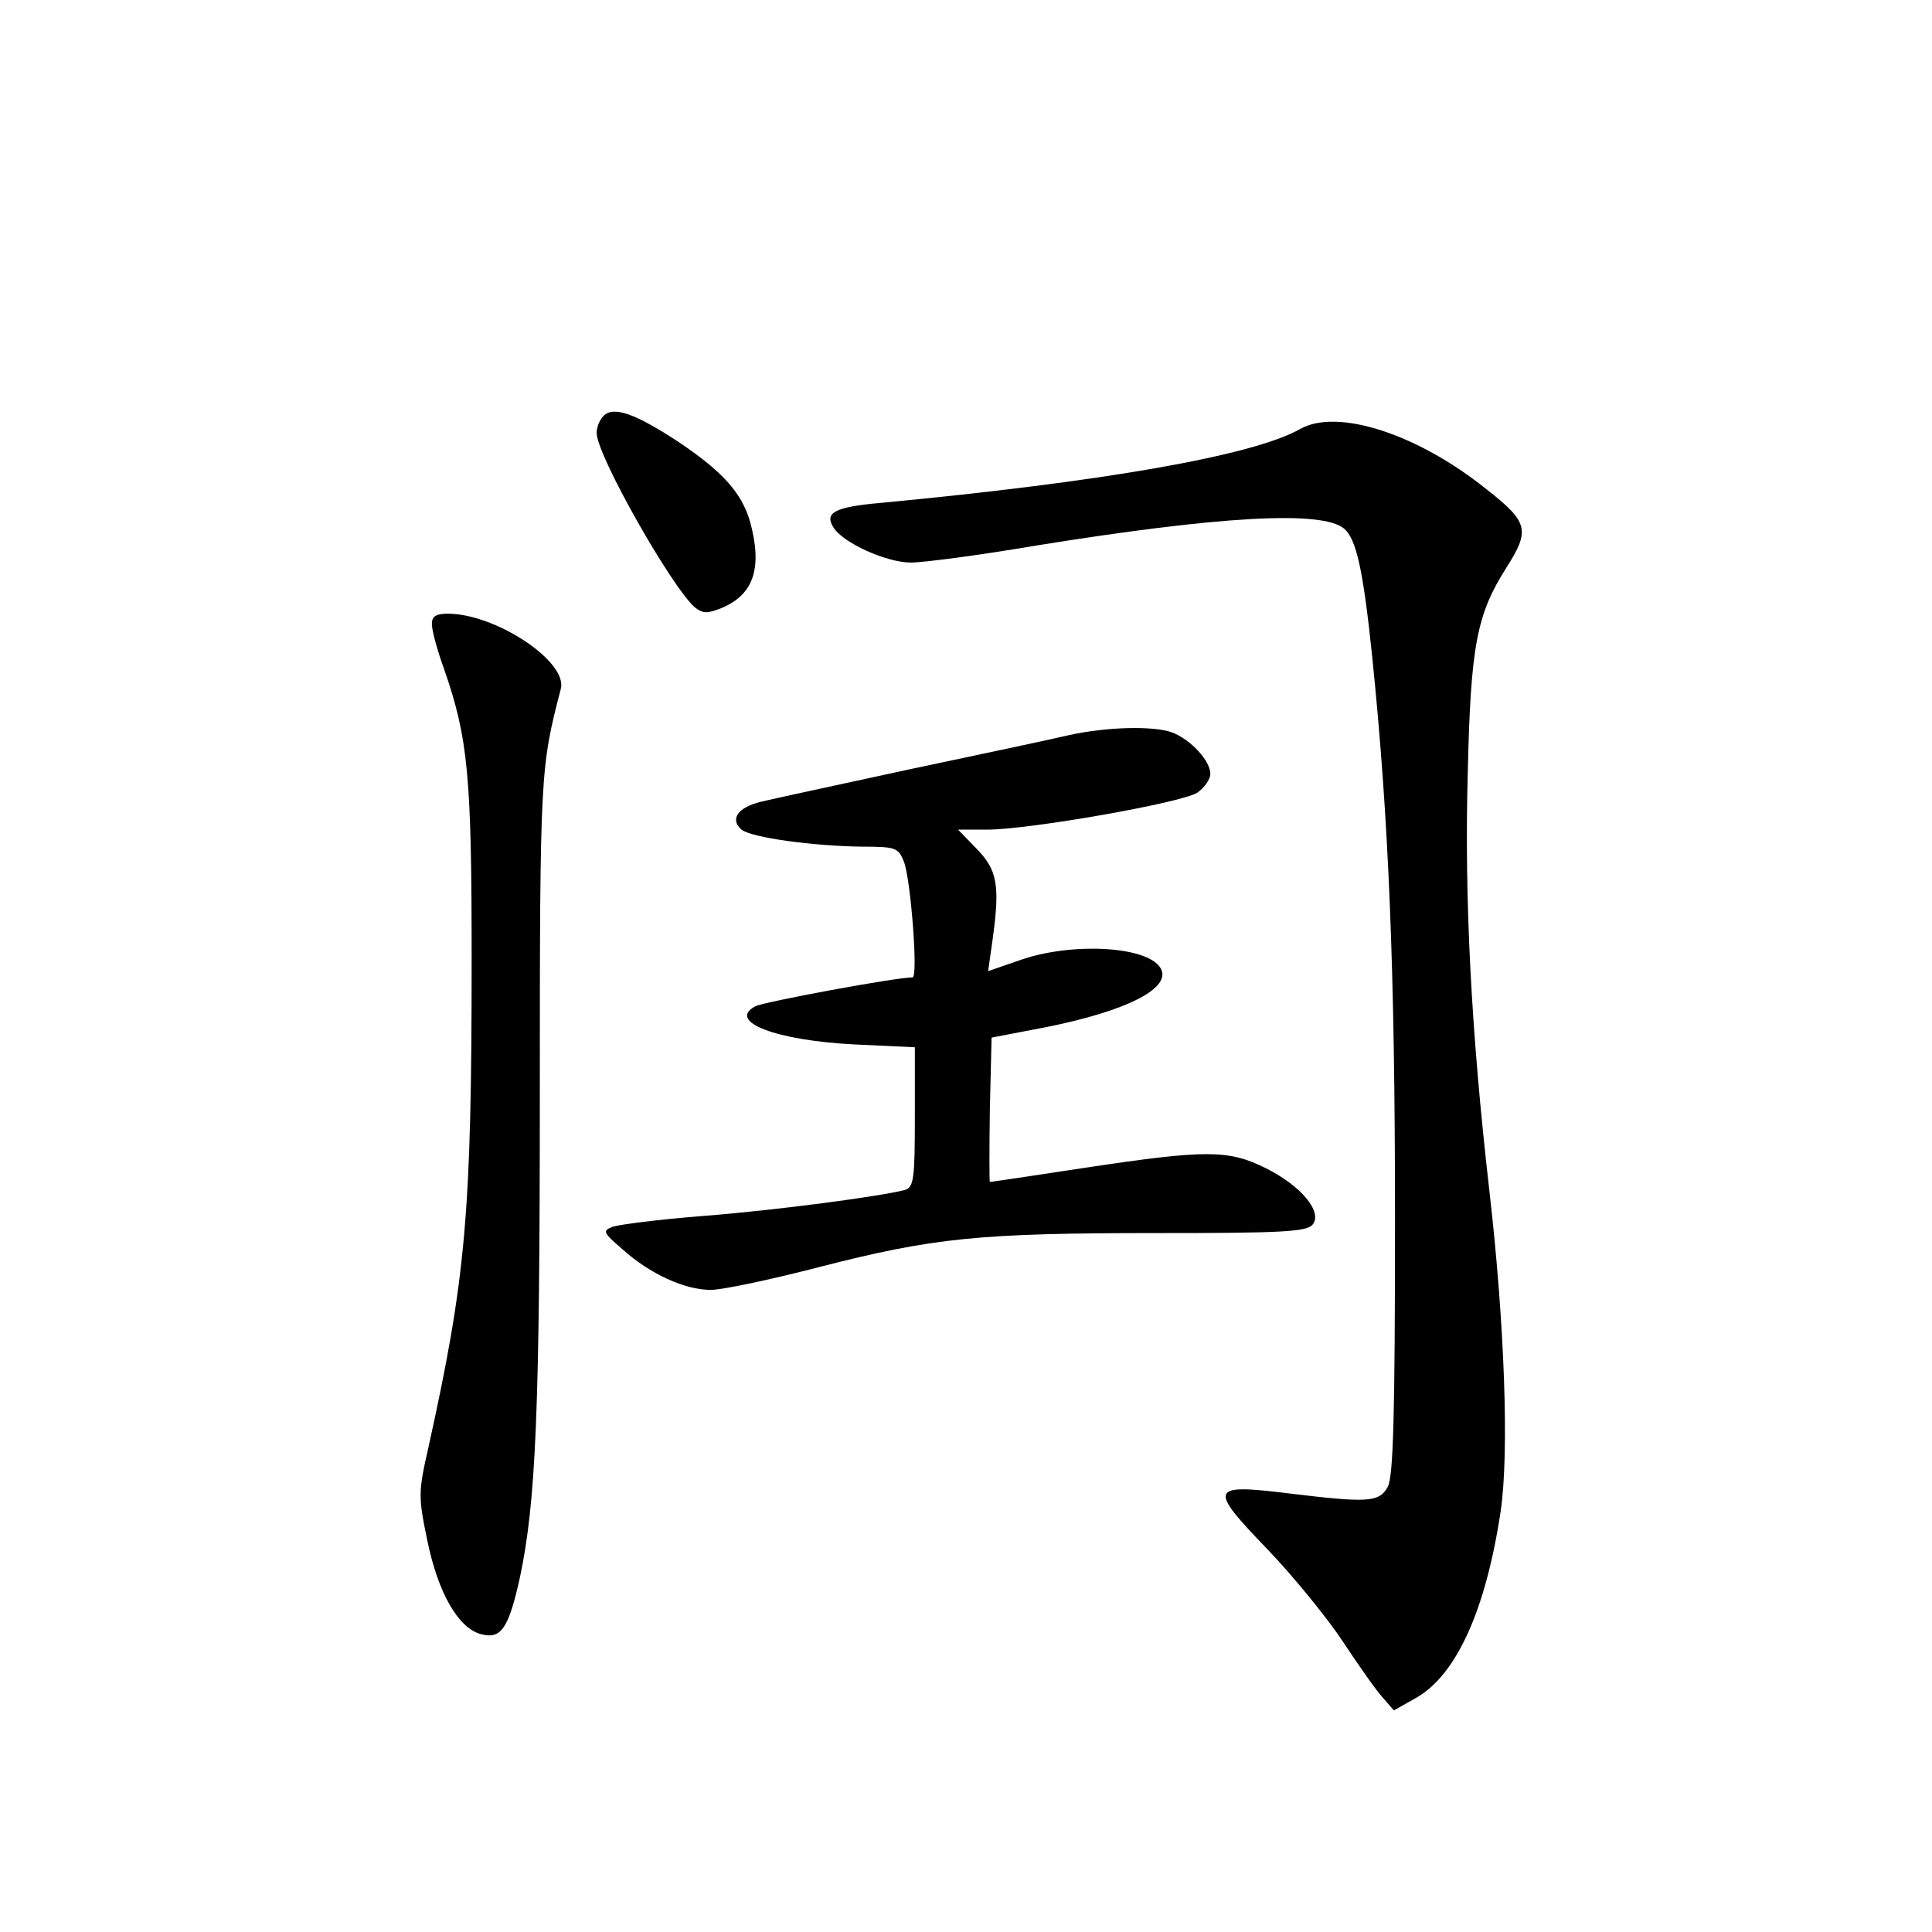 <?xml version="1.0" standalone="no"?>
<!DOCTYPE svg PUBLIC "-//W3C//DTD SVG 20010904//EN"
 "http://www.w3.org/TR/2001/REC-SVG-20010904/DTD/svg10.dtd">
<svg version="1.0" xmlns="http://www.w3.org/2000/svg"
 width="340pt" height="340pt" viewBox="0 0 340 340"
 preserveAspectRatio="xMidYMid meet">
<g transform="translate(0,340) scale(0.1,-0.1)"
fill="#000000" stroke="none">
<path d="M1062 2668 c-7 -7 -12 -20 -12 -30 0 -39 133 -273 173 -307 14 -11
22 -11 47 -1 57 24 72 71 50 152 -15 51 -48 88 -127 141 -75 49 -113 63 -131
45z"/>
<path d="M2288 2645 c-83 -47 -347 -93 -738 -130 -80 -7 -99 -17 -84 -42 16
-28 94 -63 137 -63 22 0 121 13 221 30 323 52 502 62 541 30 22 -18 34 -73 50
-227 29 -284 40 -548 40 -988 0 -348 -3 -455 -13 -472 -15 -27 -35 -28 -175
-11 -139 17 -141 10 -36 -99 46 -48 106 -122 133 -163 27 -41 58 -85 69 -97
l20 -23 39 22 c71 40 123 155 149 329 15 103 7 329 -20 564 -32 279 -44 511
-38 733 5 227 16 281 68 363 42 66 39 80 -35 138 -122 98 -263 143 -328 106z"/>
<path d="M760 2302 c0 -11 9 -45 21 -78 43 -123 49 -190 49 -512 0 -447 -10
-560 -76 -859 -18 -79 -18 -87 -2 -164 19 -93 55 -155 95 -165 35 -9 48 10 68
100 28 133 35 291 35 851 0 567 1 574 37 713 12 48 -115 132 -199 132 -21 0
-28 -5 -28 -18z"/>
<path d="M1880 2106 c-30 -7 -156 -34 -280 -60 -124 -27 -241 -52 -261 -57
-41 -10 -55 -31 -34 -49 17 -14 126 -29 213 -30 59 0 63 -2 73 -27 12 -33 25
-203 15 -203 -29 0 -262 -43 -277 -51 -50 -27 37 -60 174 -67 l107 -5 0 -123
c0 -108 -2 -123 -17 -128 -41 -11 -227 -36 -357 -46 -76 -6 -147 -15 -158 -19
-18 -7 -17 -10 18 -40 48 -43 109 -71 155 -71 20 0 105 18 190 40 202 52 283
60 595 60 217 0 264 2 274 15 18 22 -20 68 -82 99 -66 33 -105 33 -318 1 -91
-14 -166 -25 -168 -25 -1 0 -1 57 0 127 l3 127 94 18 c146 29 225 70 203 105
-24 38 -155 45 -245 14 l-58 -20 8 57 c13 94 8 121 -28 158 l-33 34 51 0 c74
0 342 47 370 65 13 9 23 24 23 33 0 23 -34 60 -67 73 -33 12 -116 10 -183 -5z"/>
</g>
</svg>
